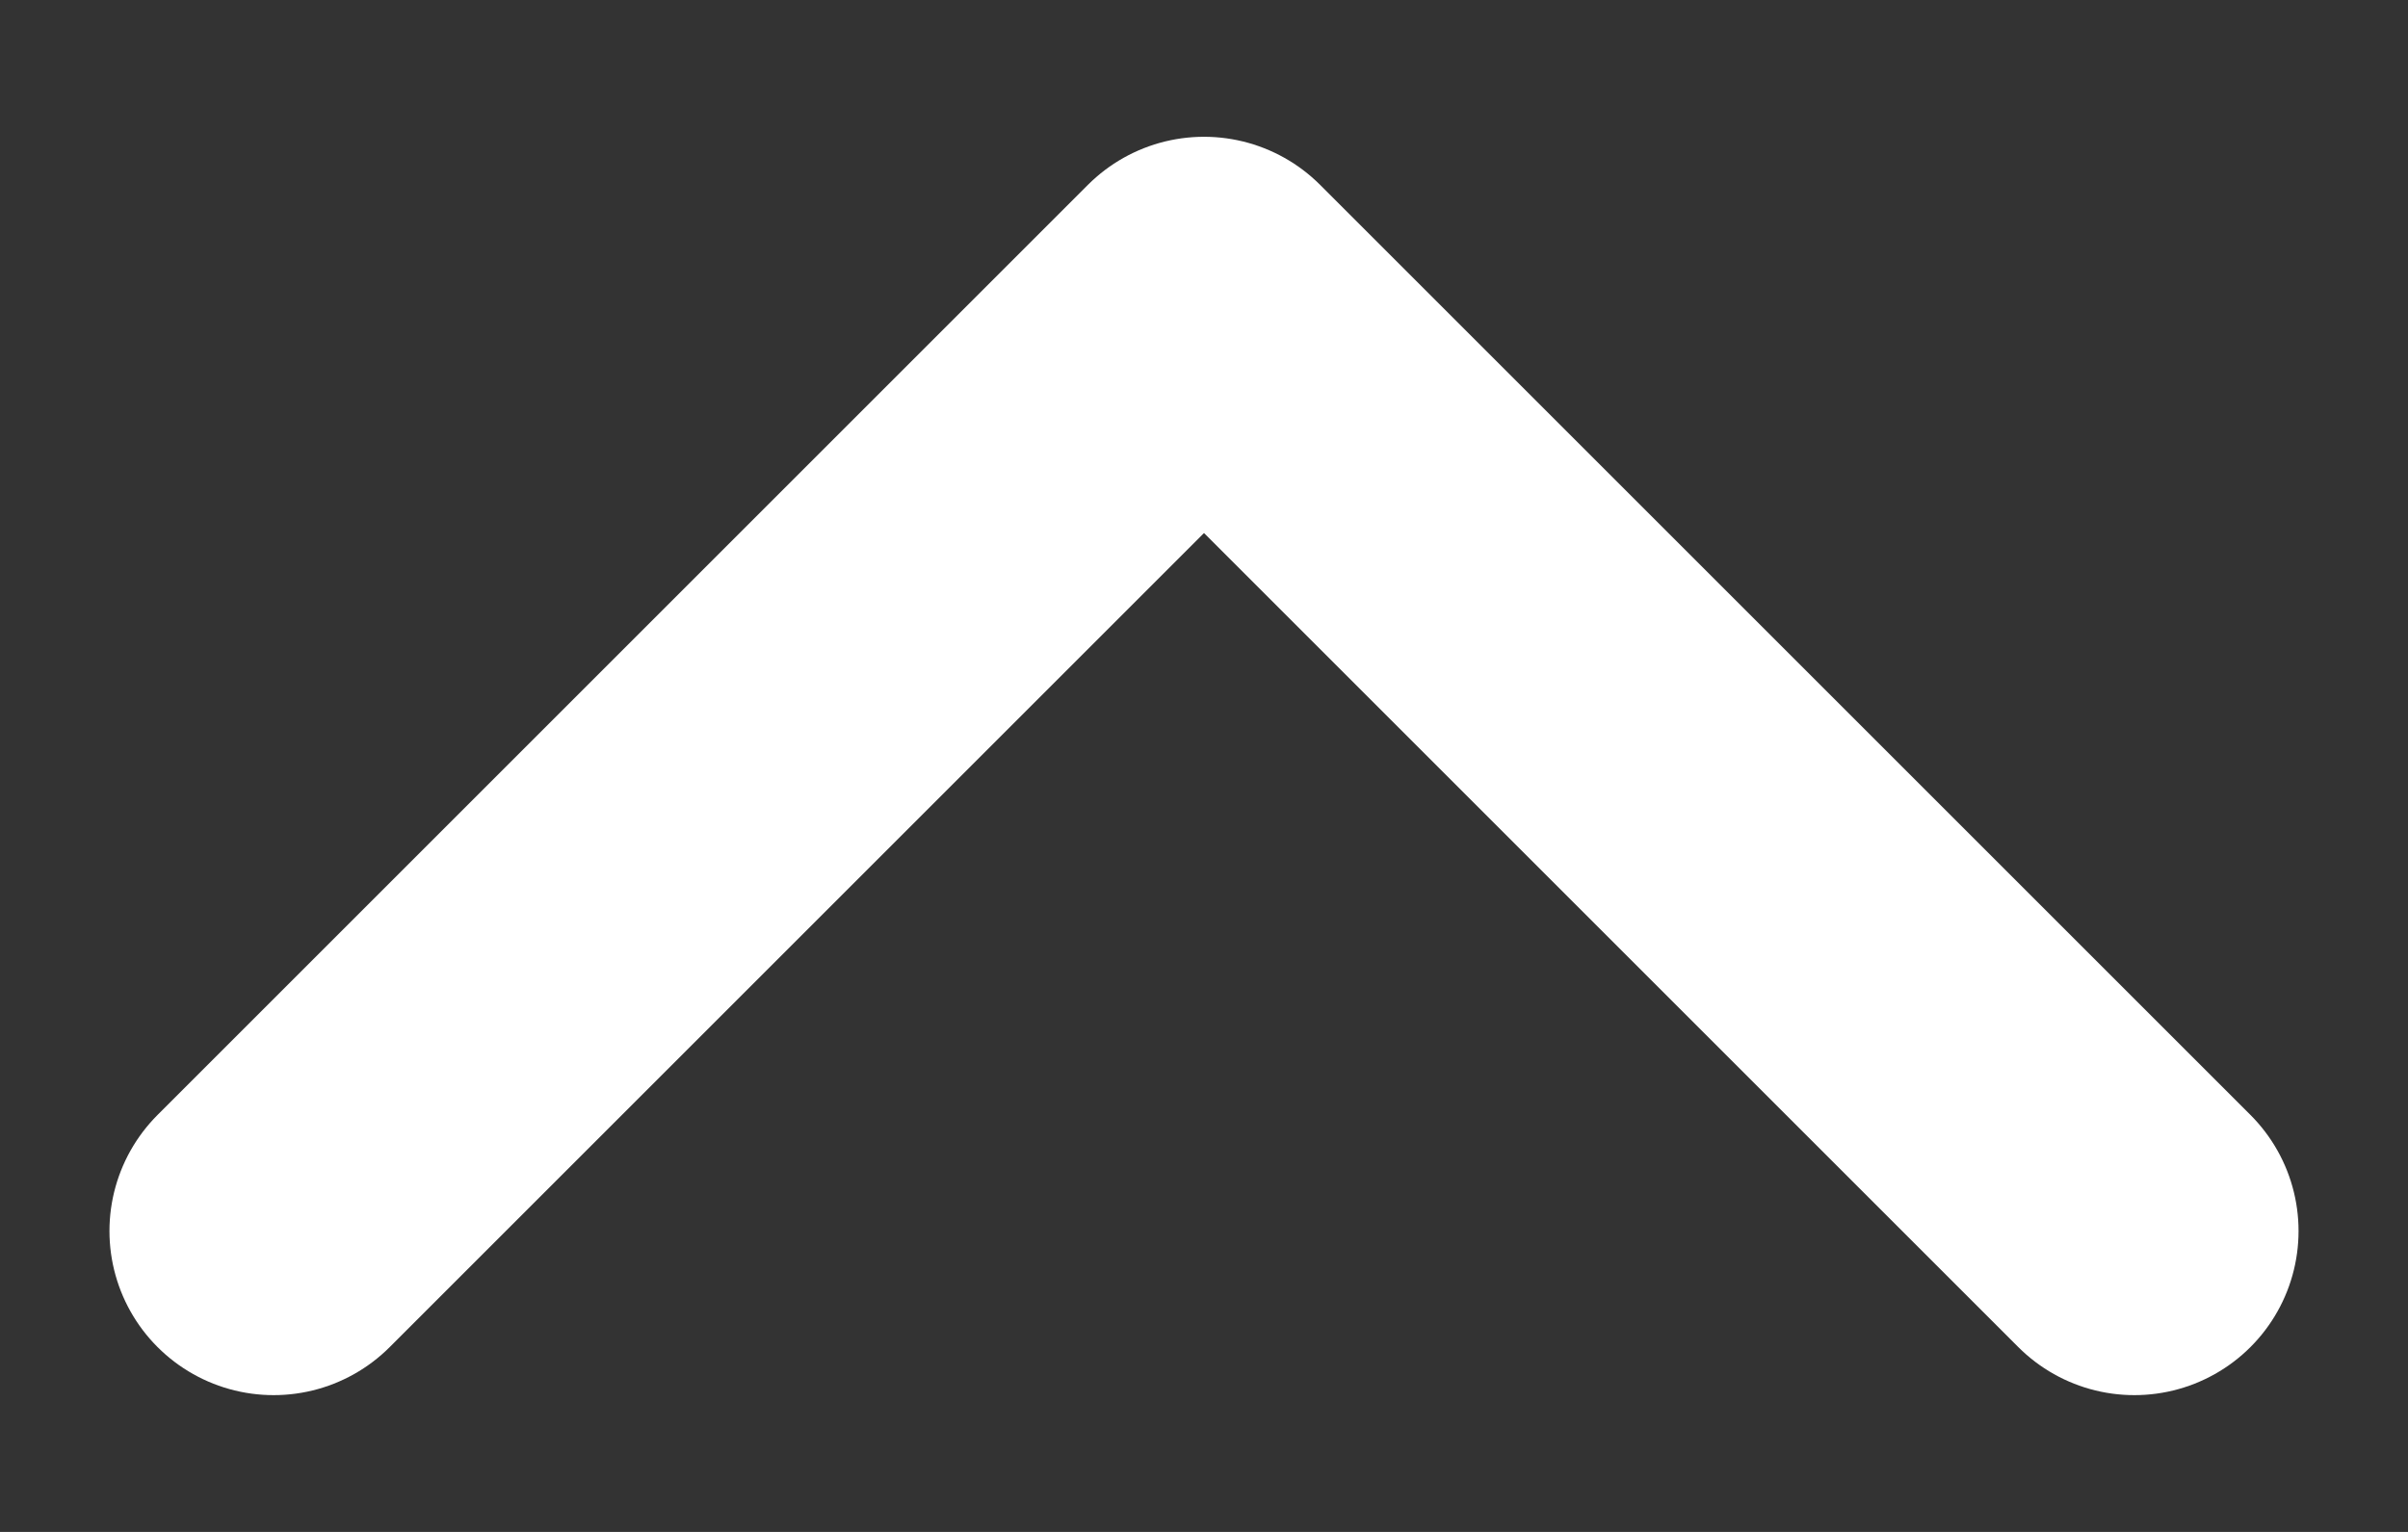 <svg width="11" height="7" viewBox="0 0 11 7" fill="none" xmlns="http://www.w3.org/2000/svg">
<rect x="0" y="0" width="11" height="7" fill="#333333" stroke="none"/>
<path d="M1.25 5.625L5.5 1.375L9.75 5.625" stroke="white" stroke-width="1.5" stroke-linecap="round" stroke-linejoin="round"/>
</svg>
